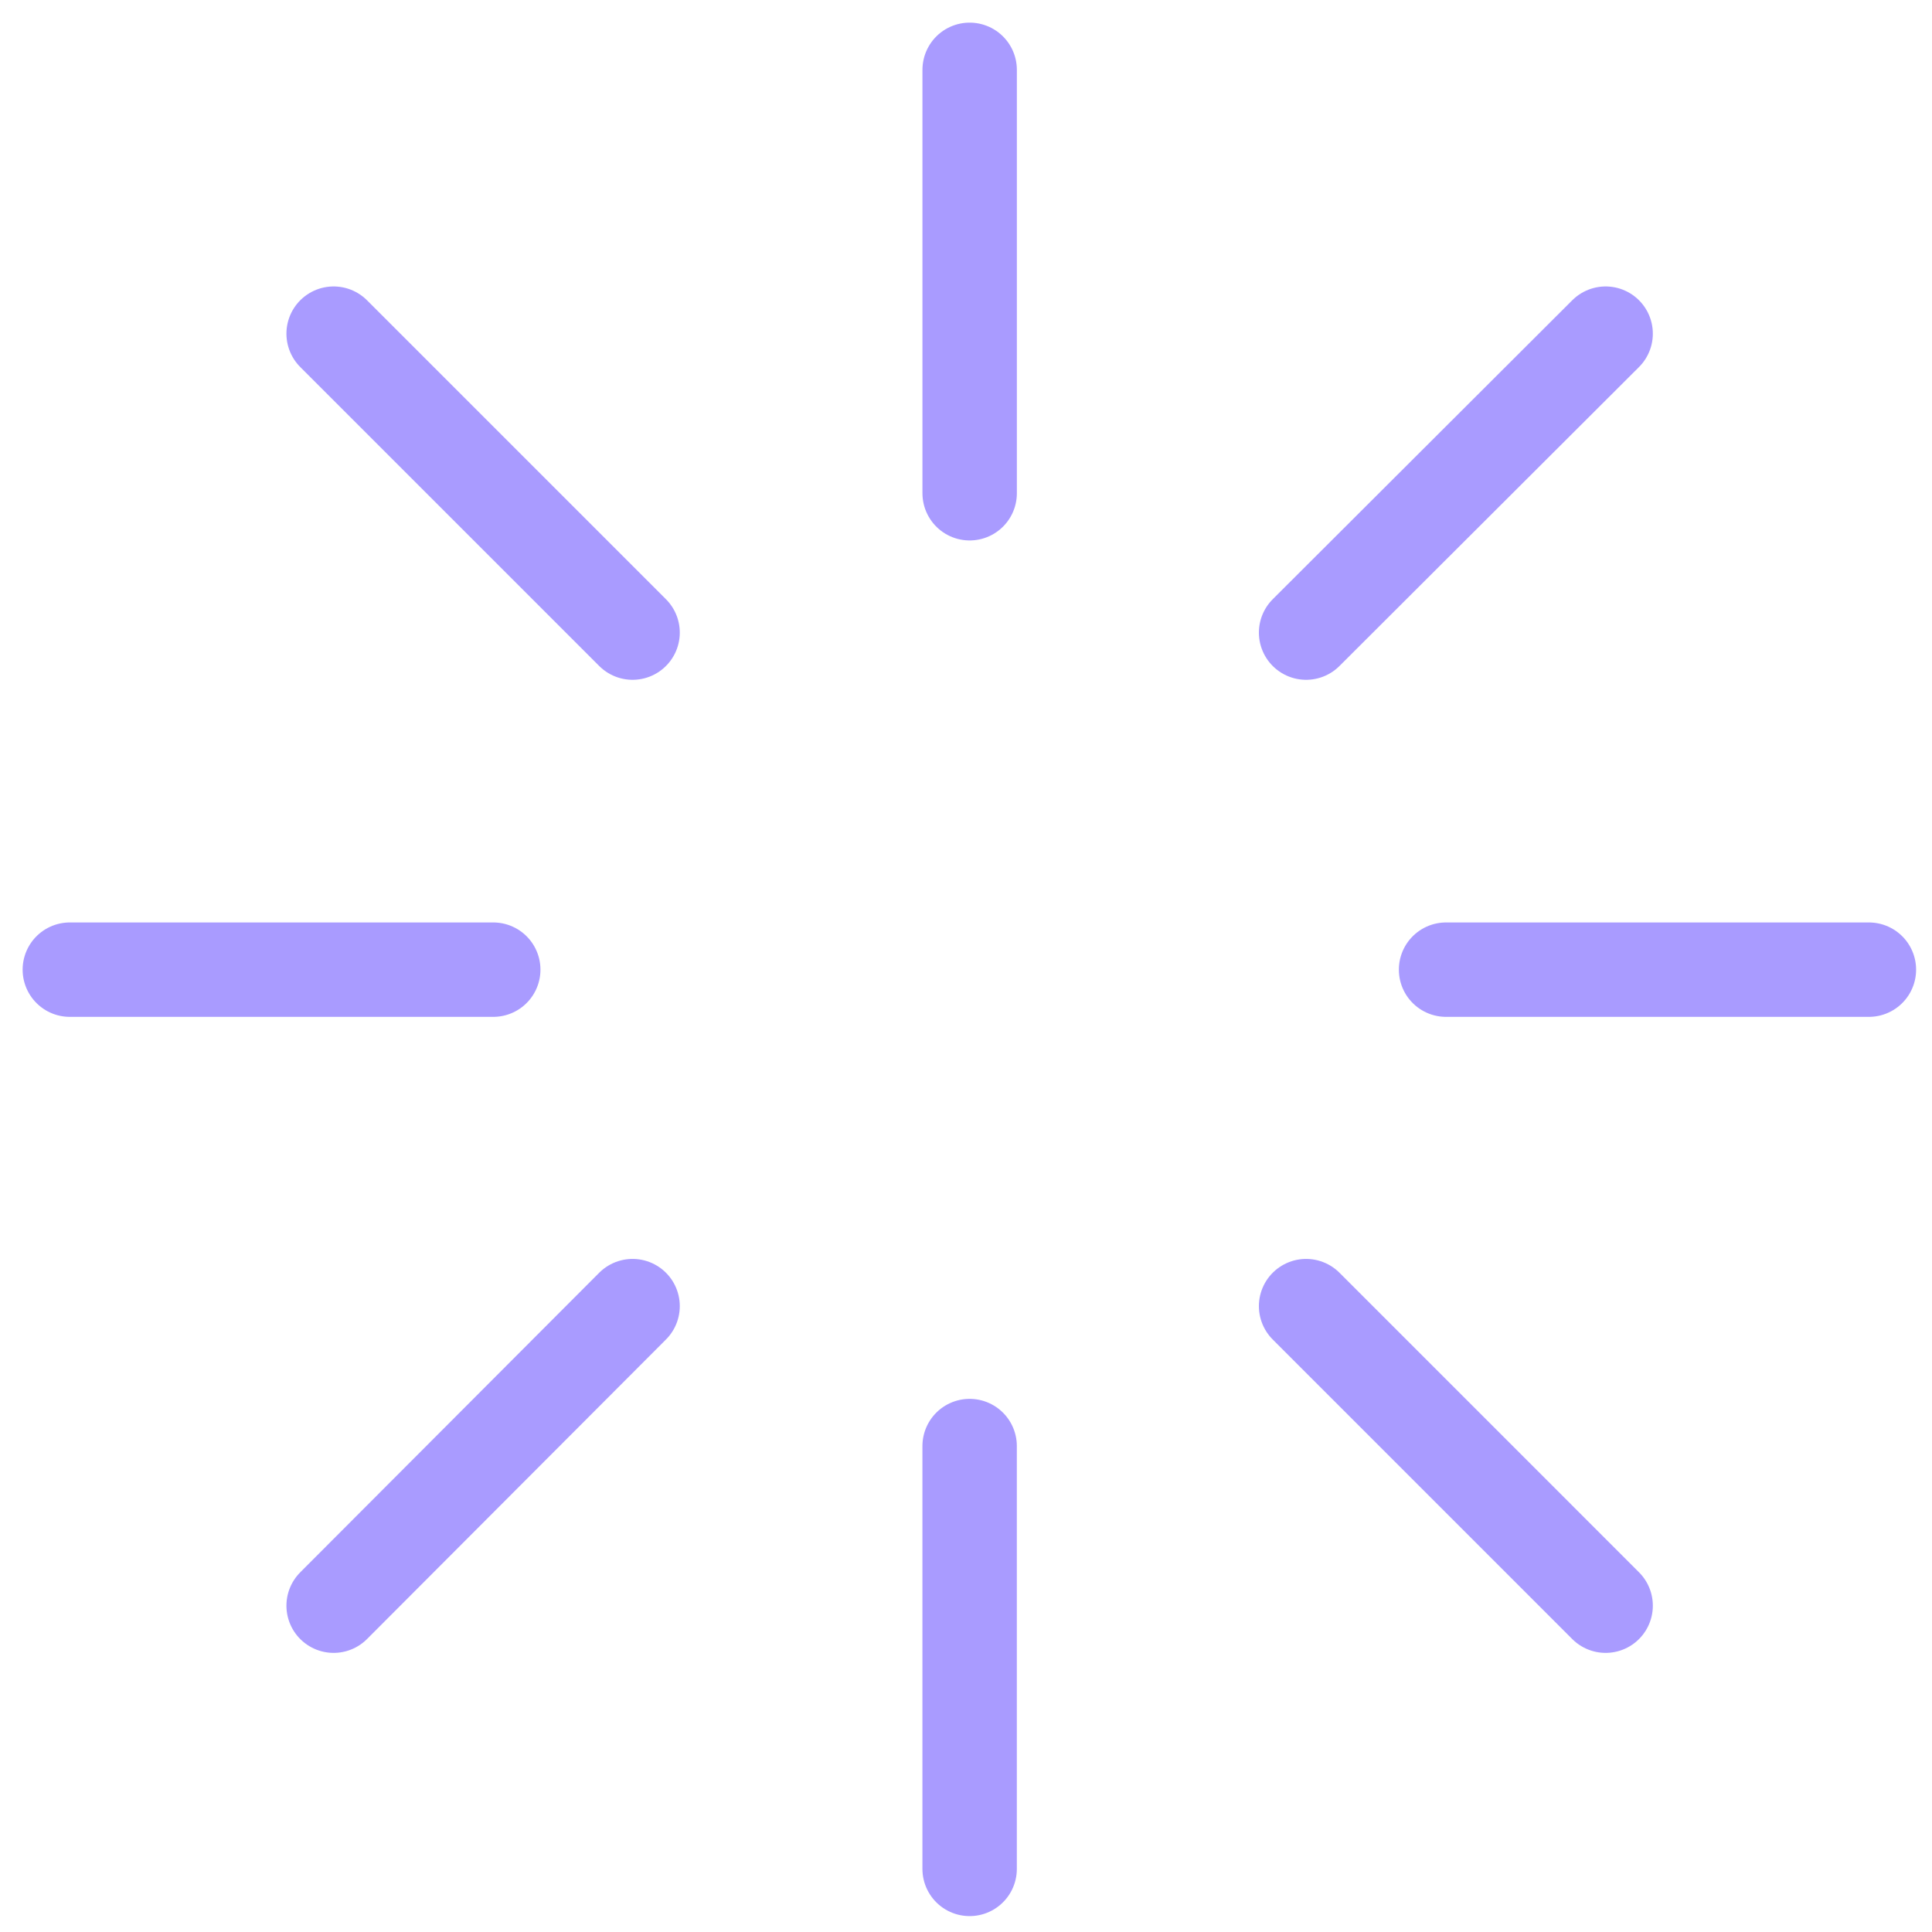 <svg width="83" height="83" viewBox="0 0 83 83" fill="none" xmlns="http://www.w3.org/2000/svg">
<path d="M21.19 41.657H3" stroke="#A99BFF" stroke-width="4.056" stroke-miterlimit="10" stroke-linecap="round"/>
<path d="M80.289 41.657H62.124" stroke="#A99BFF" stroke-width="4.056" stroke-miterlimit="10" stroke-linecap="round"/>
<path d="M27.176 56.112L14.333 68.981" stroke="#A99BFF" stroke-width="4.056" stroke-miterlimit="10" stroke-linecap="round"/>
<path d="M68.979 14.334L56.111 27.177" stroke="#A99BFF" stroke-width="4.056" stroke-miterlimit="10" stroke-linecap="round"/>
<path d="M41.656 62.124V80.289" stroke="#A99BFF" stroke-width="4.056" stroke-miterlimit="10" stroke-linecap="round"/>
<path d="M41.657 3V21.19" stroke="#A99BFF" stroke-width="4.056" stroke-miterlimit="10" stroke-linecap="round"/>
<path d="M56.111 56.112L68.979 68.981" stroke="#A99BFF" stroke-width="4.056" stroke-miterlimit="10" stroke-linecap="round"/>
<path d="M14.333 14.334L27.176 27.177" stroke="#A99BFF" stroke-width="4.056" stroke-miterlimit="10" stroke-linecap="round"/>
</svg>
